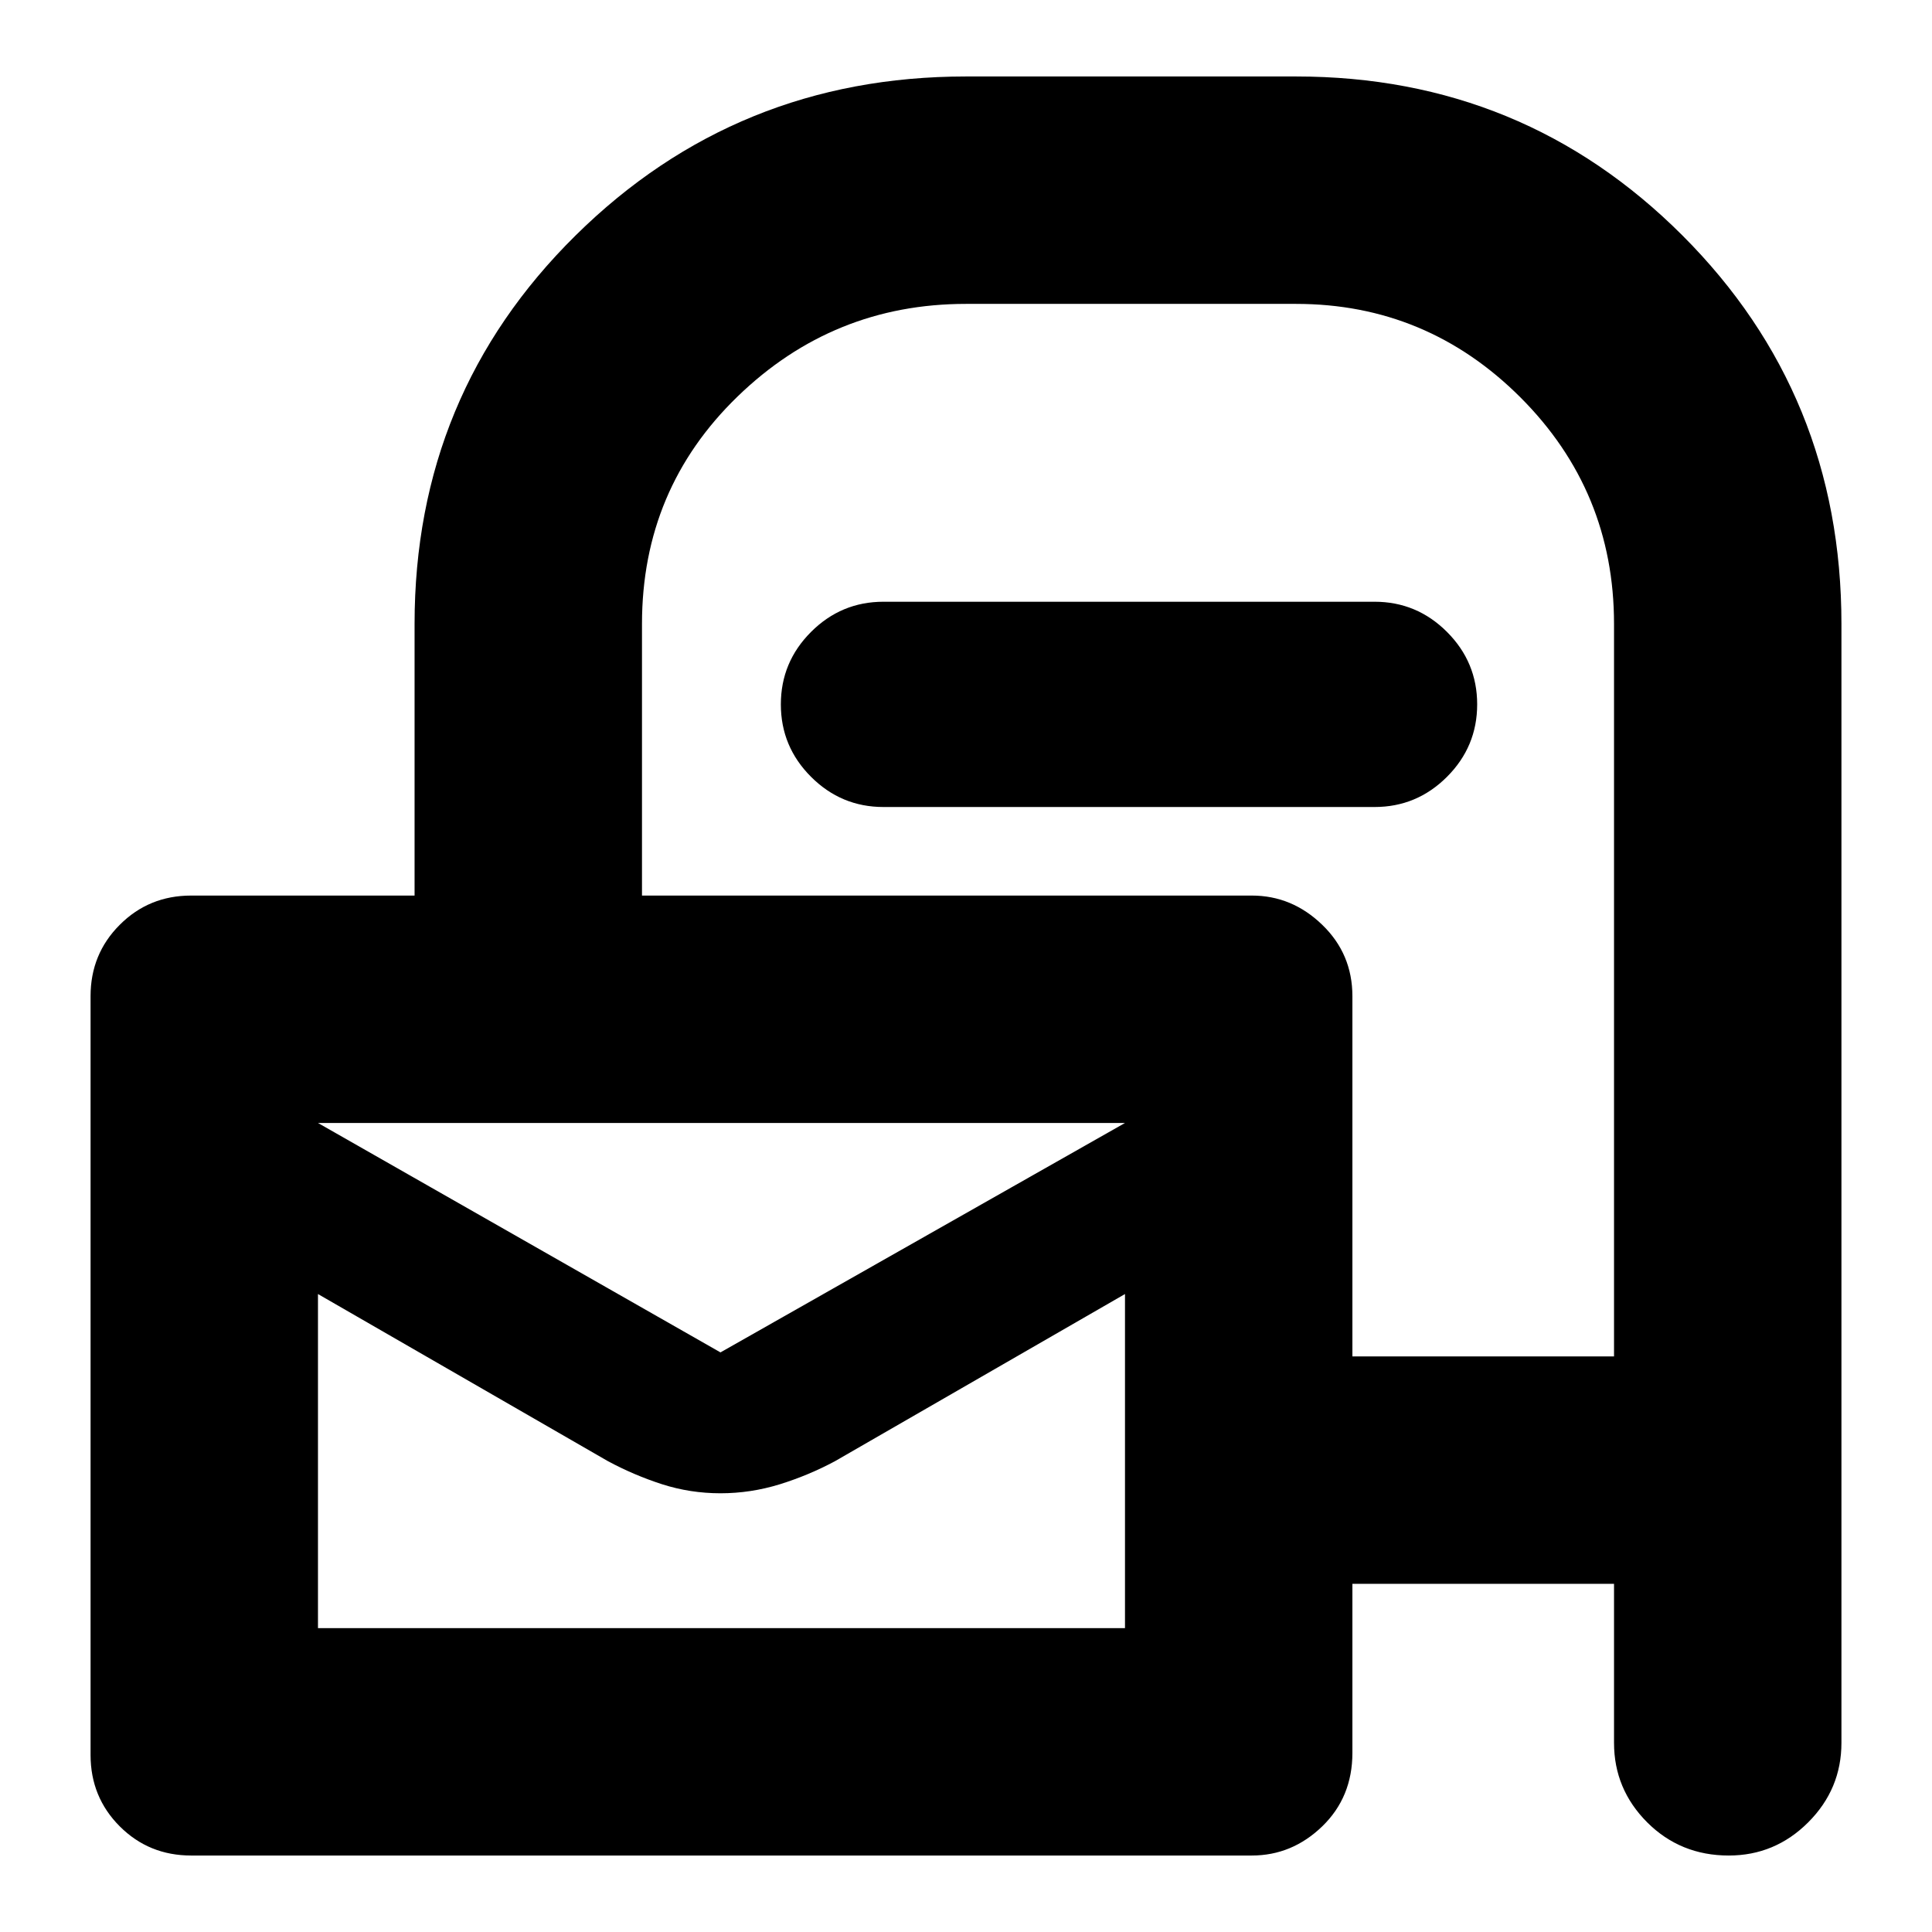 <svg xmlns="http://www.w3.org/2000/svg" height="24" width="24"><path d="M2.375 23.05Q1.85 23.05 1.488 22.688Q1.125 22.325 1.125 21.8V12.375Q1.125 11.85 1.488 11.488Q1.85 11.125 2.375 11.125H5.15V7.75Q5.15 4.9 7.15 2.925Q9.15 0.95 12 0.95H16.1Q18.925 0.95 20.9 2.925Q22.875 4.9 22.875 7.75V21.65Q22.875 22.225 22.462 22.638Q22.05 23.05 21.475 23.05Q20.875 23.05 20.462 22.638Q20.05 22.225 20.05 21.65V19.675H16.8V21.775Q16.8 22.325 16.425 22.688Q16.05 23.05 15.55 23.05ZM16.8 16.85H20.05V7.75Q20.05 6.1 18.888 4.937Q17.725 3.775 16.1 3.775H12Q10.35 3.775 9.163 4.925Q7.975 6.075 7.975 7.75V11.125H15.55Q16.05 11.125 16.425 11.488Q16.8 11.85 16.8 12.375ZM10.975 10.025Q10.45 10.025 10.075 9.65Q9.7 9.275 9.7 8.75Q9.7 8.225 10.075 7.85Q10.45 7.475 10.975 7.475H17.075Q17.6 7.475 17.975 7.85Q18.35 8.225 18.35 8.75Q18.35 9.275 17.975 9.65Q17.6 10.025 17.075 10.025ZM8.95 16.8Q8.95 16.8 8.95 16.8Q8.95 16.8 8.95 16.8L13.975 13.95H3.95ZM3.95 20.225H13.975V16.075L10.375 18.15Q10.05 18.325 9.688 18.438Q9.325 18.55 8.95 18.55Q8.575 18.55 8.225 18.438Q7.875 18.325 7.55 18.15L3.95 16.075ZM3.95 13.95V14.75Q3.95 14.475 3.95 14.738Q3.95 15 3.95 15.55Q3.95 15.825 3.95 16.038Q3.95 16.25 3.95 16.35V16.075V20.225V16.075V16.35Q3.95 16.225 3.95 16.012Q3.95 15.8 3.95 15.55Q3.95 15.025 3.95 14.738Q3.95 14.45 3.95 14.725V13.95Z"/></svg>